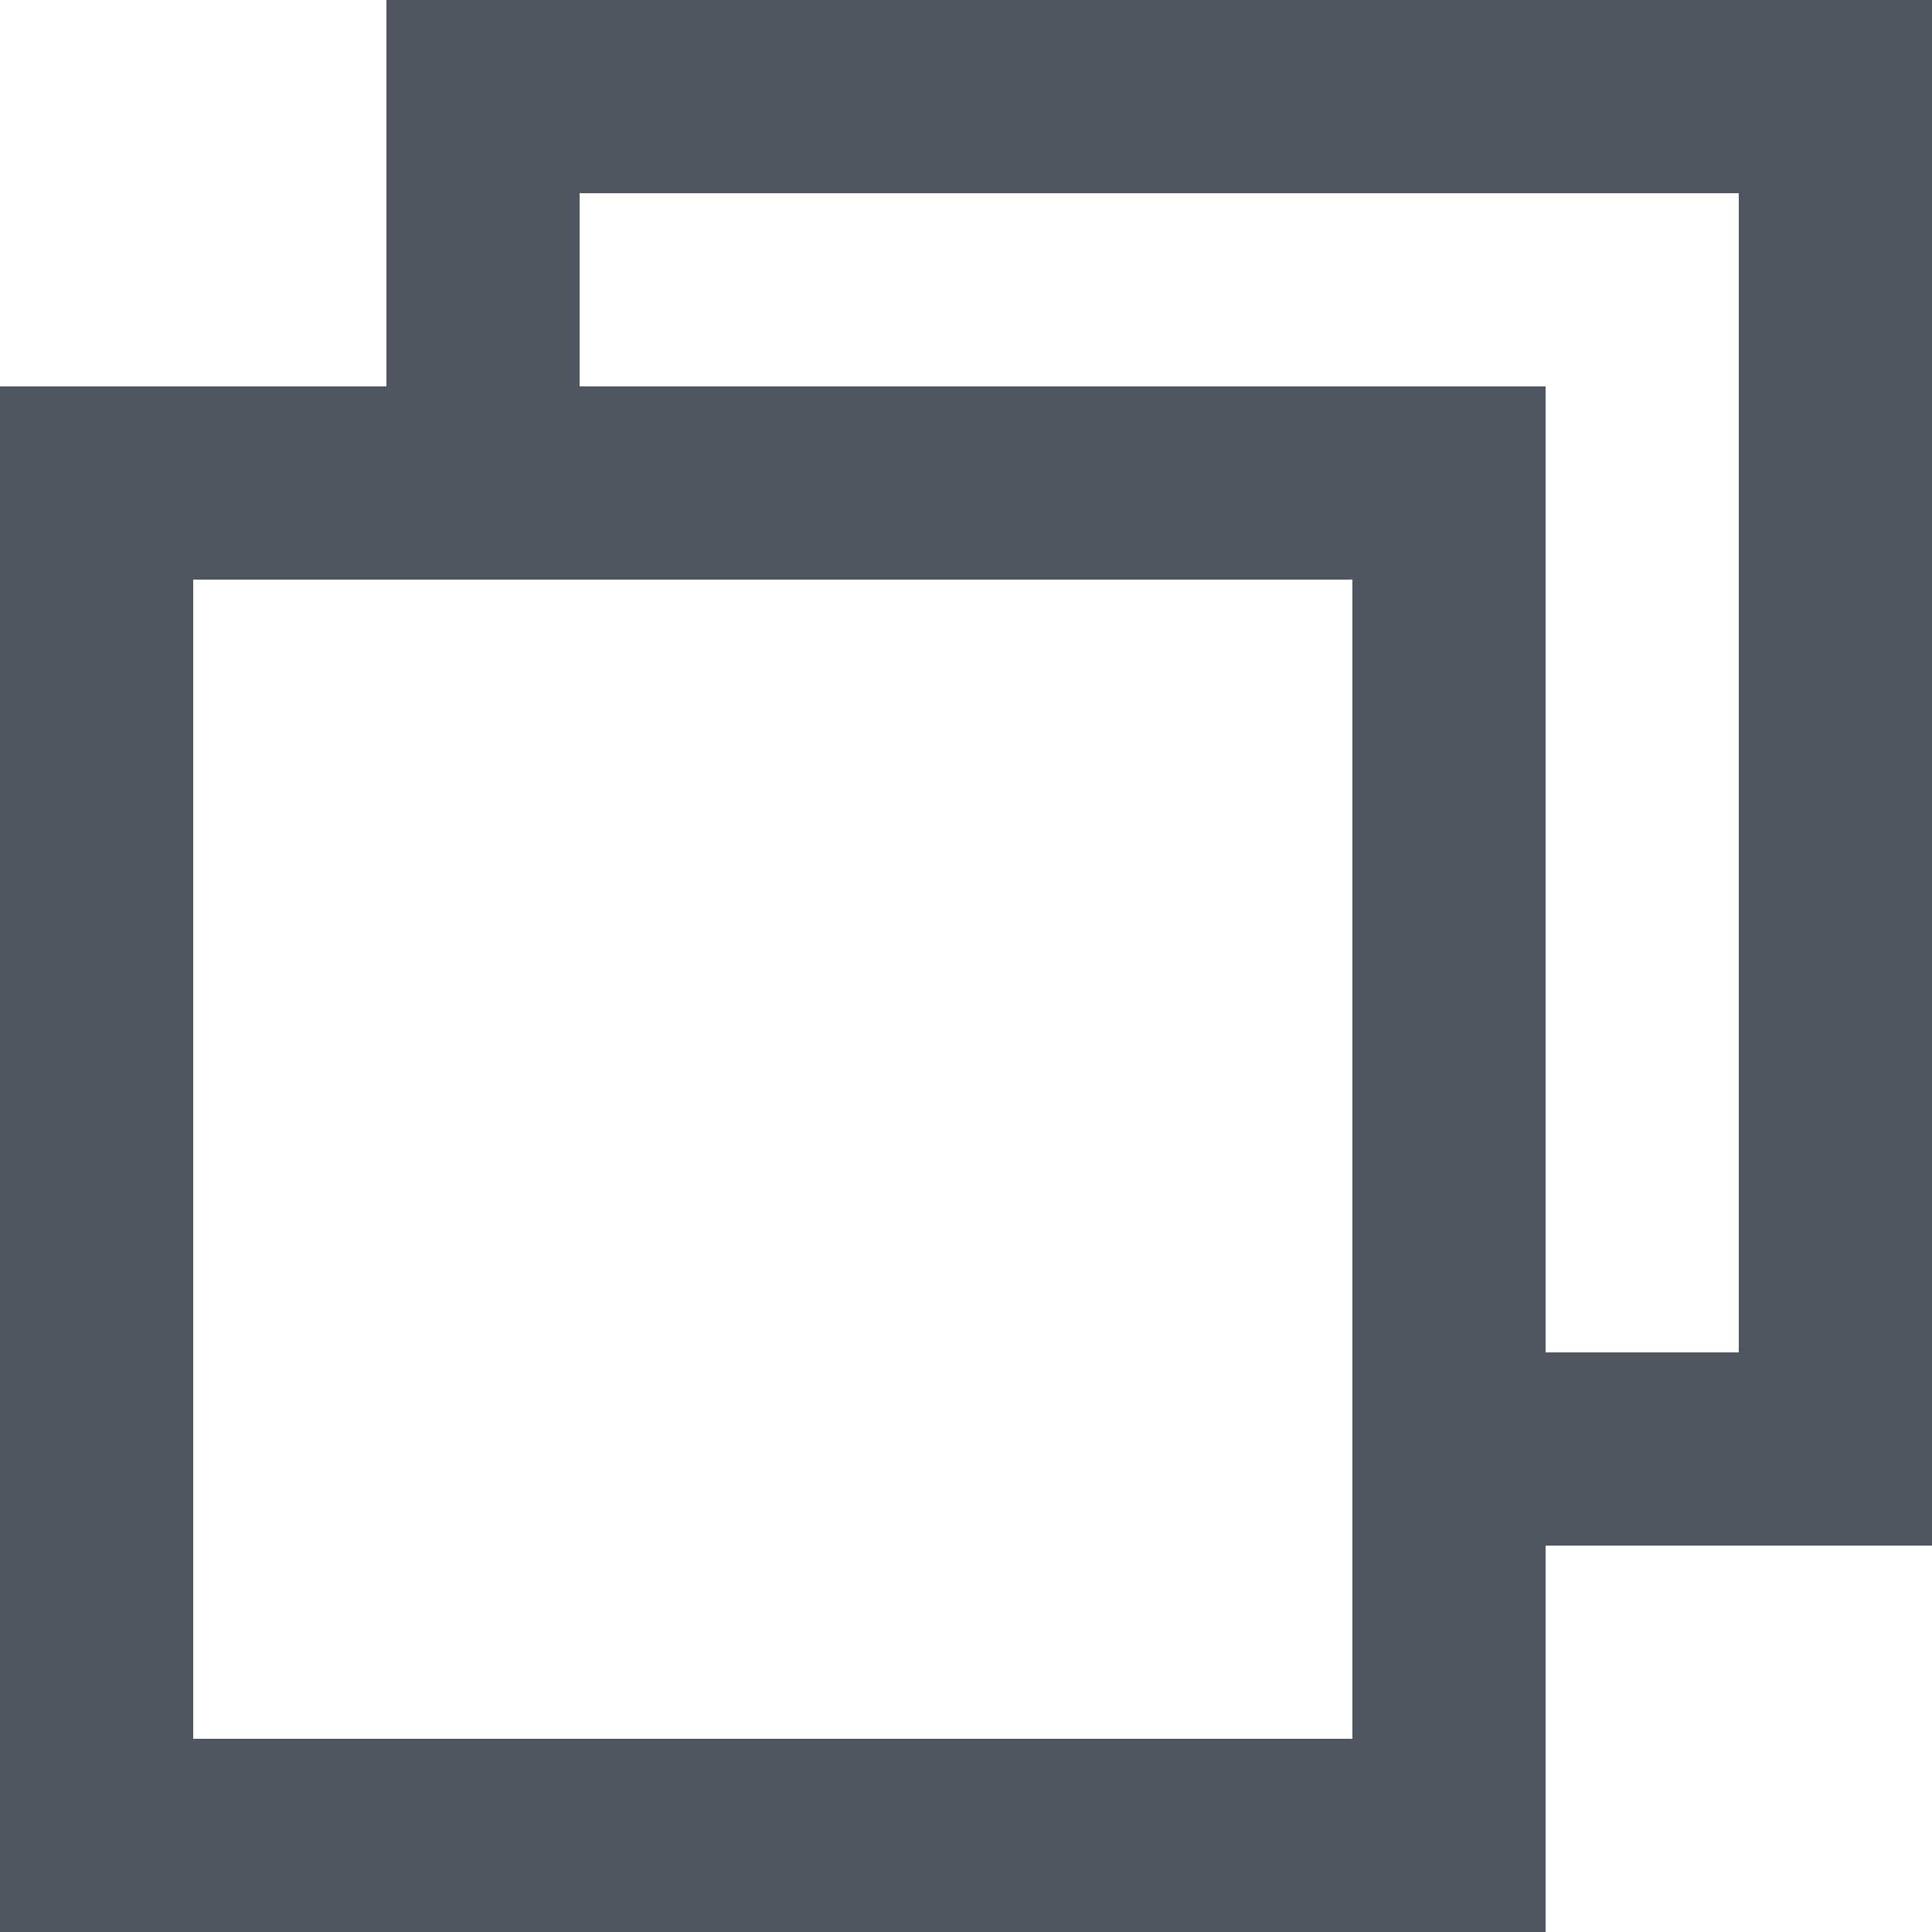 <svg version="1.2" baseProfile="tiny-ps" xmlns="http://www.w3.org/2000/svg" viewBox="0 0 300 300" width="12" height="12">
	<title>restore-k-30</title>
	<style>
		tspan { white-space:pre }
		.shp0 { fill: #4f5660 } 
	</style>
	<path id="Path 0" fill-rule="evenodd" class="shp0" d="M0 60L60 60L60 0L300 0L300 240L240 240L240 300L0 300L0 60ZM240 60L240 210L270 210L270 30L90 30L90 60L240 60ZM30 270L210 270L210 90L30 90L30 270Z" />
</svg>
